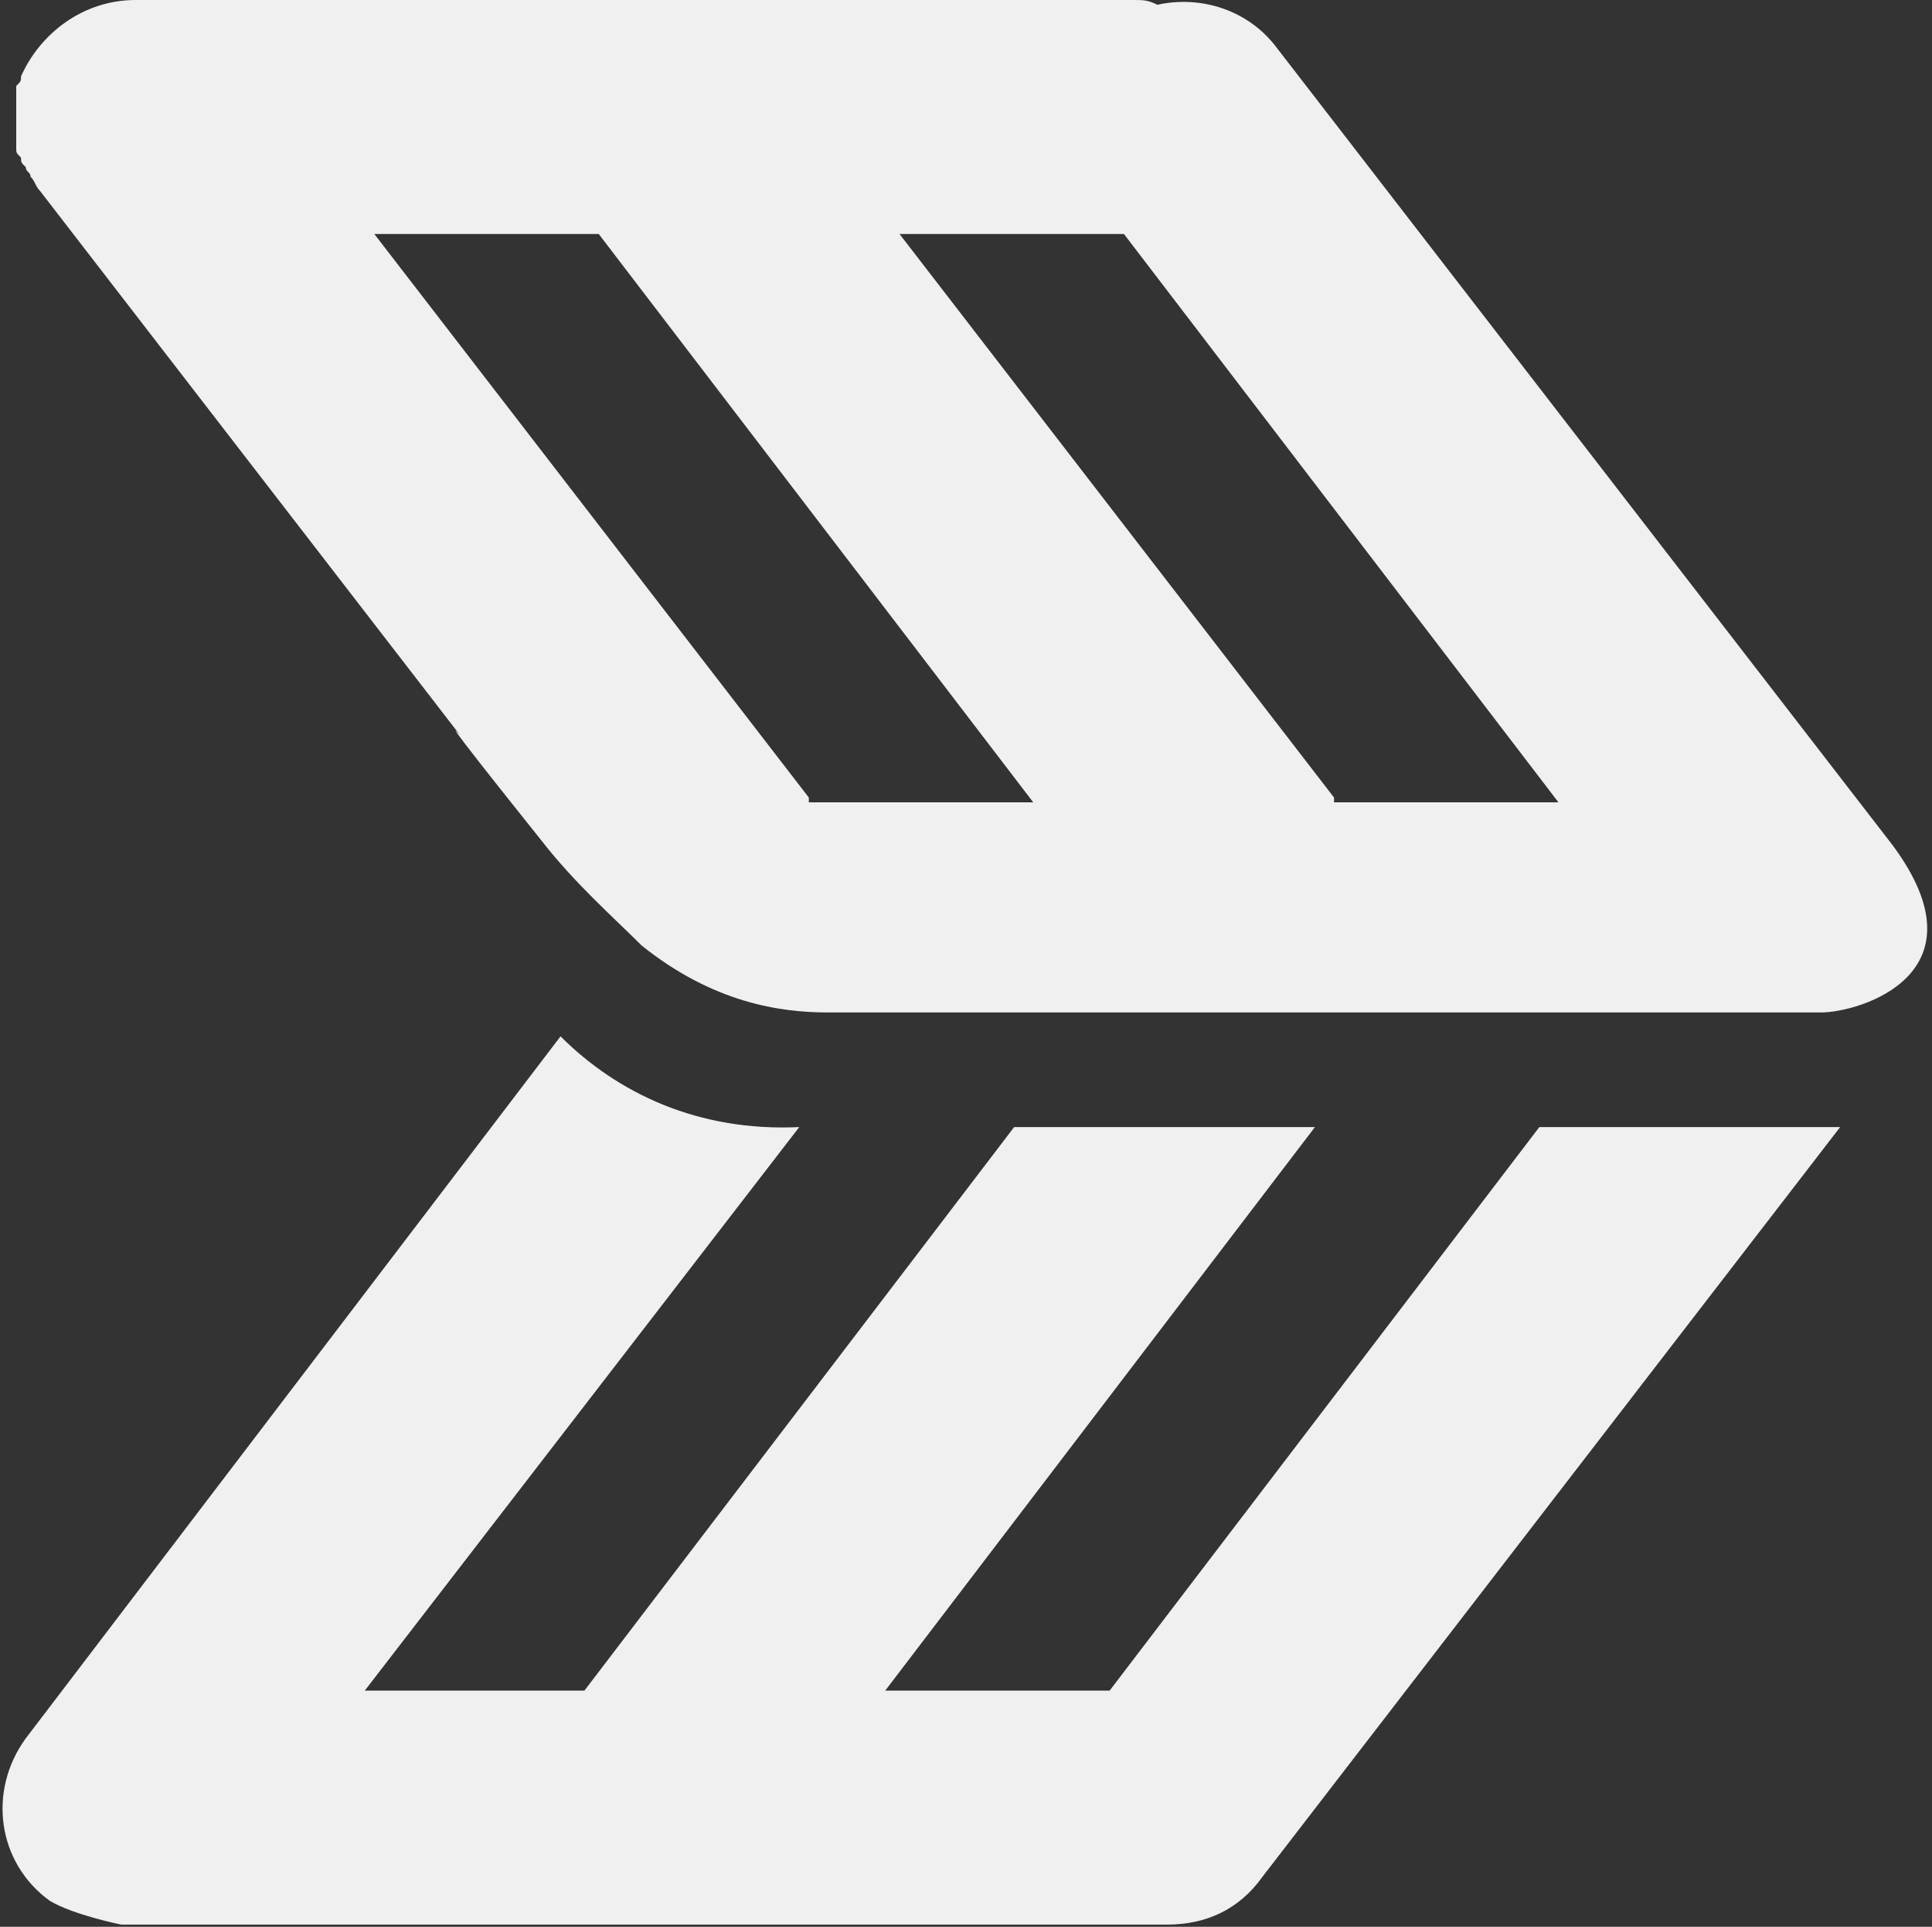 <svg xmlns="http://www.w3.org/2000/svg" width="345" height="344" viewBox="0 0 345 344"><rect x="0" y="0" width="345" height="344" fill="#333333" stroke="none"/><g><g><g/><g/><g><path fill="#f0f0f0" d="M100.096 185.02L4.602 310.354c-6.821 9.379-5.116 22.168 4.263 28.99 4.263 2.557 12.79 4.262 12.79 4.262h186.724c6.82 0 12.79-2.558 17.052-8.526L328.6 201.22h-53.716l-76.736 100.61h-40.073l76.736-100.61h-53.715l-76.736 100.61H65.138l77.589-100.61c-17.905.853-32.4-5.968-42.631-16.2z"/></g><g><path fill="#f0f0f0" d="M238.22 142.388l-77.588-100.61h40.073l77.589 101.463H238.22zm-93.788 0L66.843 41.778h40.074l77.588 101.463h-40.073zm193.546 8.526L227.989 8.526c-5.116-6.82-13.642-9.379-21.315-7.673C204.968 0 204.116 0 202.41 0H24.212C14.833 0 7.16 5.968 3.75 13.642c0 .853 0 .853-.853 1.705v11.084c0 .853 0 .853.853 1.706 0 .852 0 .852.853 1.705 0 .852.852.852.852 1.705.853.853.853 1.705 1.706 2.558l75.03 97.199s-5.968-6.82 14.495 18.758c5.968 7.673 12.79 13.642 17.905 18.757 12.79 10.232 24.726 11.937 33.252 11.937h177.346c6.821 0 29.842-6.82 12.79-29.842z"/></g></g></g></svg>
